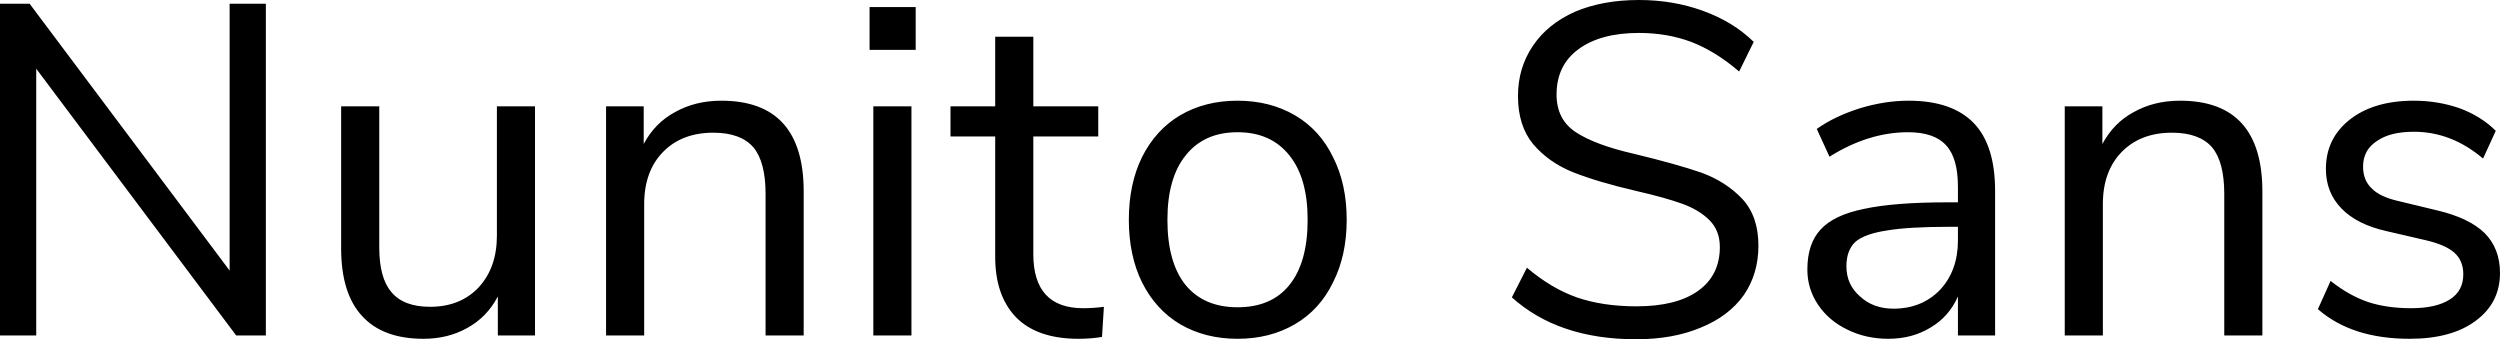 <svg xmlns="http://www.w3.org/2000/svg" viewBox="0.87 -7.13 53.13 7.21"><path d="M5.75-1.38L5.75-7.05L6.52-7.05L6.52 0L5.89 0L1.64-5.67L1.64 0L0.87 0L0.87-7.05L1.50-7.05L5.75-1.38ZM11.43-4.87L12.24-4.87L12.24 0L11.45 0L11.45-0.83Q11.22-0.39 10.80-0.16Q10.39 0.07 9.87 0.07L9.87 0.07Q9 0.07 8.56-0.42Q8.12-0.90 8.12-1.85L8.12-1.85L8.12-4.87L8.93-4.87L8.93-1.87Q8.93-1.22 9.19-0.92Q9.45-0.61 10.01-0.61L10.01-0.61Q10.65-0.61 11.04-1.02Q11.43-1.44 11.43-2.12L11.43-2.12L11.43-4.87ZM16.20-4.99Q17.95-4.99 17.95-3.06L17.95-3.06L17.95 0L17.14 0L17.14-3.01Q17.14-3.69 16.88-4Q16.61-4.31 16.03-4.31L16.03-4.31Q15.36-4.31 14.96-3.90Q14.56-3.49 14.56-2.79L14.56-2.79L14.56 0L13.75 0L13.75-4.87L14.55-4.87L14.55-4.07Q14.79-4.52 15.22-4.75Q15.65-4.99 16.20-4.99L16.20-4.99ZM20.24 0L19.43 0L19.43-4.87L20.24-4.87L20.24 0ZM19.35-6.07L19.35-6.98L20.33-6.98L20.33-6.07L19.35-6.07ZM23.89-0.58Q24.11-0.58 24.33-0.61L24.33-0.61L24.29 0.03Q24.06 0.07 23.79 0.07L23.79 0.07Q22.91 0.07 22.46-0.39Q22.02-0.85 22.02-1.67L22.02-1.67L22.02-4.23L21.07-4.23L21.07-4.87L22.02-4.87L22.02-6.35L22.83-6.35L22.83-4.87L24.21-4.87L24.21-4.23L22.83-4.23L22.83-1.73Q22.83-0.58 23.89-0.58L23.89-0.58ZM27.17 0.07Q26.48 0.07 25.95-0.24Q25.43-0.55 25.14-1.13Q24.86-1.70 24.86-2.46L24.86-2.46Q24.86-3.22 25.14-3.79Q25.43-4.37 25.95-4.68Q26.48-4.99 27.17-4.99L27.17-4.99Q27.86-4.99 28.39-4.68Q28.92-4.37 29.20-3.79Q29.49-3.22 29.49-2.46L29.49-2.46Q29.49-1.70 29.20-1.13Q28.92-0.55 28.39-0.24Q27.86 0.07 27.17 0.07L27.17 0.07ZM27.17-0.60Q27.89-0.60 28.27-1.07Q28.66-1.55 28.66-2.46L28.66-2.46Q28.66-3.35 28.27-3.83Q27.88-4.32 27.17-4.32L27.17-4.32Q26.46-4.32 26.07-3.83Q25.68-3.35 25.68-2.46L25.68-2.46Q25.68-1.56 26.06-1.08Q26.45-0.60 27.17-0.60L27.17-0.60ZM35.64 0.08Q33.99 0.08 33-0.81L33-0.81L33.32-1.44Q33.84-1 34.38-0.81Q34.93-0.62 35.65-0.62L35.65-0.62Q36.50-0.62 36.96-0.95Q37.42-1.28 37.42-1.88L37.42-1.88Q37.42-2.23 37.20-2.45Q36.98-2.67 36.62-2.80Q36.26-2.93 35.65-3.07L35.65-3.07Q34.83-3.26 34.30-3.47Q33.78-3.68 33.45-4.07Q33.13-4.46 33.13-5.09L33.13-5.09Q33.13-5.69 33.45-6.16Q33.76-6.62 34.34-6.88Q34.93-7.13 35.70-7.13L35.70-7.13Q36.43-7.13 37.06-6.90Q37.70-6.67 38.14-6.24L38.14-6.24L37.83-5.61Q37.33-6.04 36.81-6.24Q36.30-6.43 35.70-6.43L35.70-6.43Q34.88-6.43 34.41-6.08Q33.95-5.74 33.95-5.12L33.95-5.12Q33.95-4.59 34.36-4.32Q34.77-4.05 35.60-3.86L35.60-3.86Q36.51-3.64 37.03-3.46Q37.55-3.27 37.90-2.90Q38.24-2.53 38.24-1.91L38.24-1.91Q38.24-1.31 37.93-0.86Q37.61-0.41 37.02-0.17Q36.43 0.08 35.64 0.08L35.64 0.08ZM41.43-4.99Q42.36-4.99 42.82-4.51Q43.27-4.04 43.27-3.07L43.27-3.07L43.27 0L42.48 0L42.48-0.83Q42.29-0.40 41.90-0.17Q41.51 0.07 41 0.07L41 0.07Q40.53 0.07 40.14-0.12Q39.74-0.31 39.51-0.65Q39.28-0.99 39.28-1.40L39.28-1.40Q39.28-1.95 39.56-2.25Q39.84-2.56 40.48-2.69Q41.12-2.83 42.26-2.83L42.26-2.83L42.48-2.83L42.48-3.16Q42.48-3.77 42.23-4.04Q41.98-4.32 41.42-4.32L41.42-4.32Q40.58-4.32 39.75-3.80L39.75-3.80L39.48-4.39Q39.86-4.66 40.40-4.83Q40.93-4.99 41.43-4.99L41.43-4.99ZM41.11-0.57Q41.71-0.57 42.10-0.97Q42.48-1.38 42.48-2.02L42.48-2.02L42.48-2.31L42.30-2.31Q41.42-2.31 40.96-2.23Q40.50-2.16 40.30-1.99Q40.11-1.81 40.11-1.47L40.11-1.47Q40.11-1.08 40.40-0.83Q40.68-0.57 41.11-0.57L41.11-0.57ZM47.20-4.99Q48.95-4.99 48.95-3.06L48.95-3.06L48.95 0L48.14 0L48.14-3.01Q48.14-3.69 47.88-4Q47.61-4.31 47.03-4.31L47.03-4.31Q46.36-4.31 45.96-3.90Q45.56-3.49 45.56-2.79L45.56-2.79L45.56 0L44.75 0L44.75-4.87L45.55-4.87L45.55-4.07Q45.79-4.52 46.22-4.75Q46.65-4.99 47.20-4.99L47.20-4.99ZM52.08 0.07Q50.85 0.07 50.13-0.56L50.13-0.56L50.40-1.16Q50.79-0.85 51.20-0.71Q51.60-0.58 52.11-0.58L52.11-0.58Q52.65-0.58 52.94-0.77Q53.22-0.95 53.22-1.30L53.22-1.30Q53.22-1.59 53.03-1.76Q52.84-1.93 52.40-2.03L52.40-2.03L51.58-2.22Q50.96-2.36 50.63-2.70Q50.30-3.04 50.30-3.54L50.30-3.54Q50.30-4.19 50.81-4.59Q51.32-4.99 52.17-4.99L52.17-4.99Q52.68-4.99 53.14-4.83Q53.60-4.66 53.91-4.35L53.91-4.35L53.64-3.76Q52.97-4.33 52.17-4.33L52.17-4.33Q51.66-4.33 51.38-4.13Q51.09-3.94 51.09-3.59L51.09-3.59Q51.09-3.30 51.27-3.13Q51.44-2.95 51.83-2.86L51.83-2.86L52.66-2.66Q53.34-2.50 53.67-2.18Q54-1.85 54-1.33L54-1.33Q54-0.69 53.48-0.31Q52.97 0.07 52.08 0.07L52.08 0.07Z"/></svg>